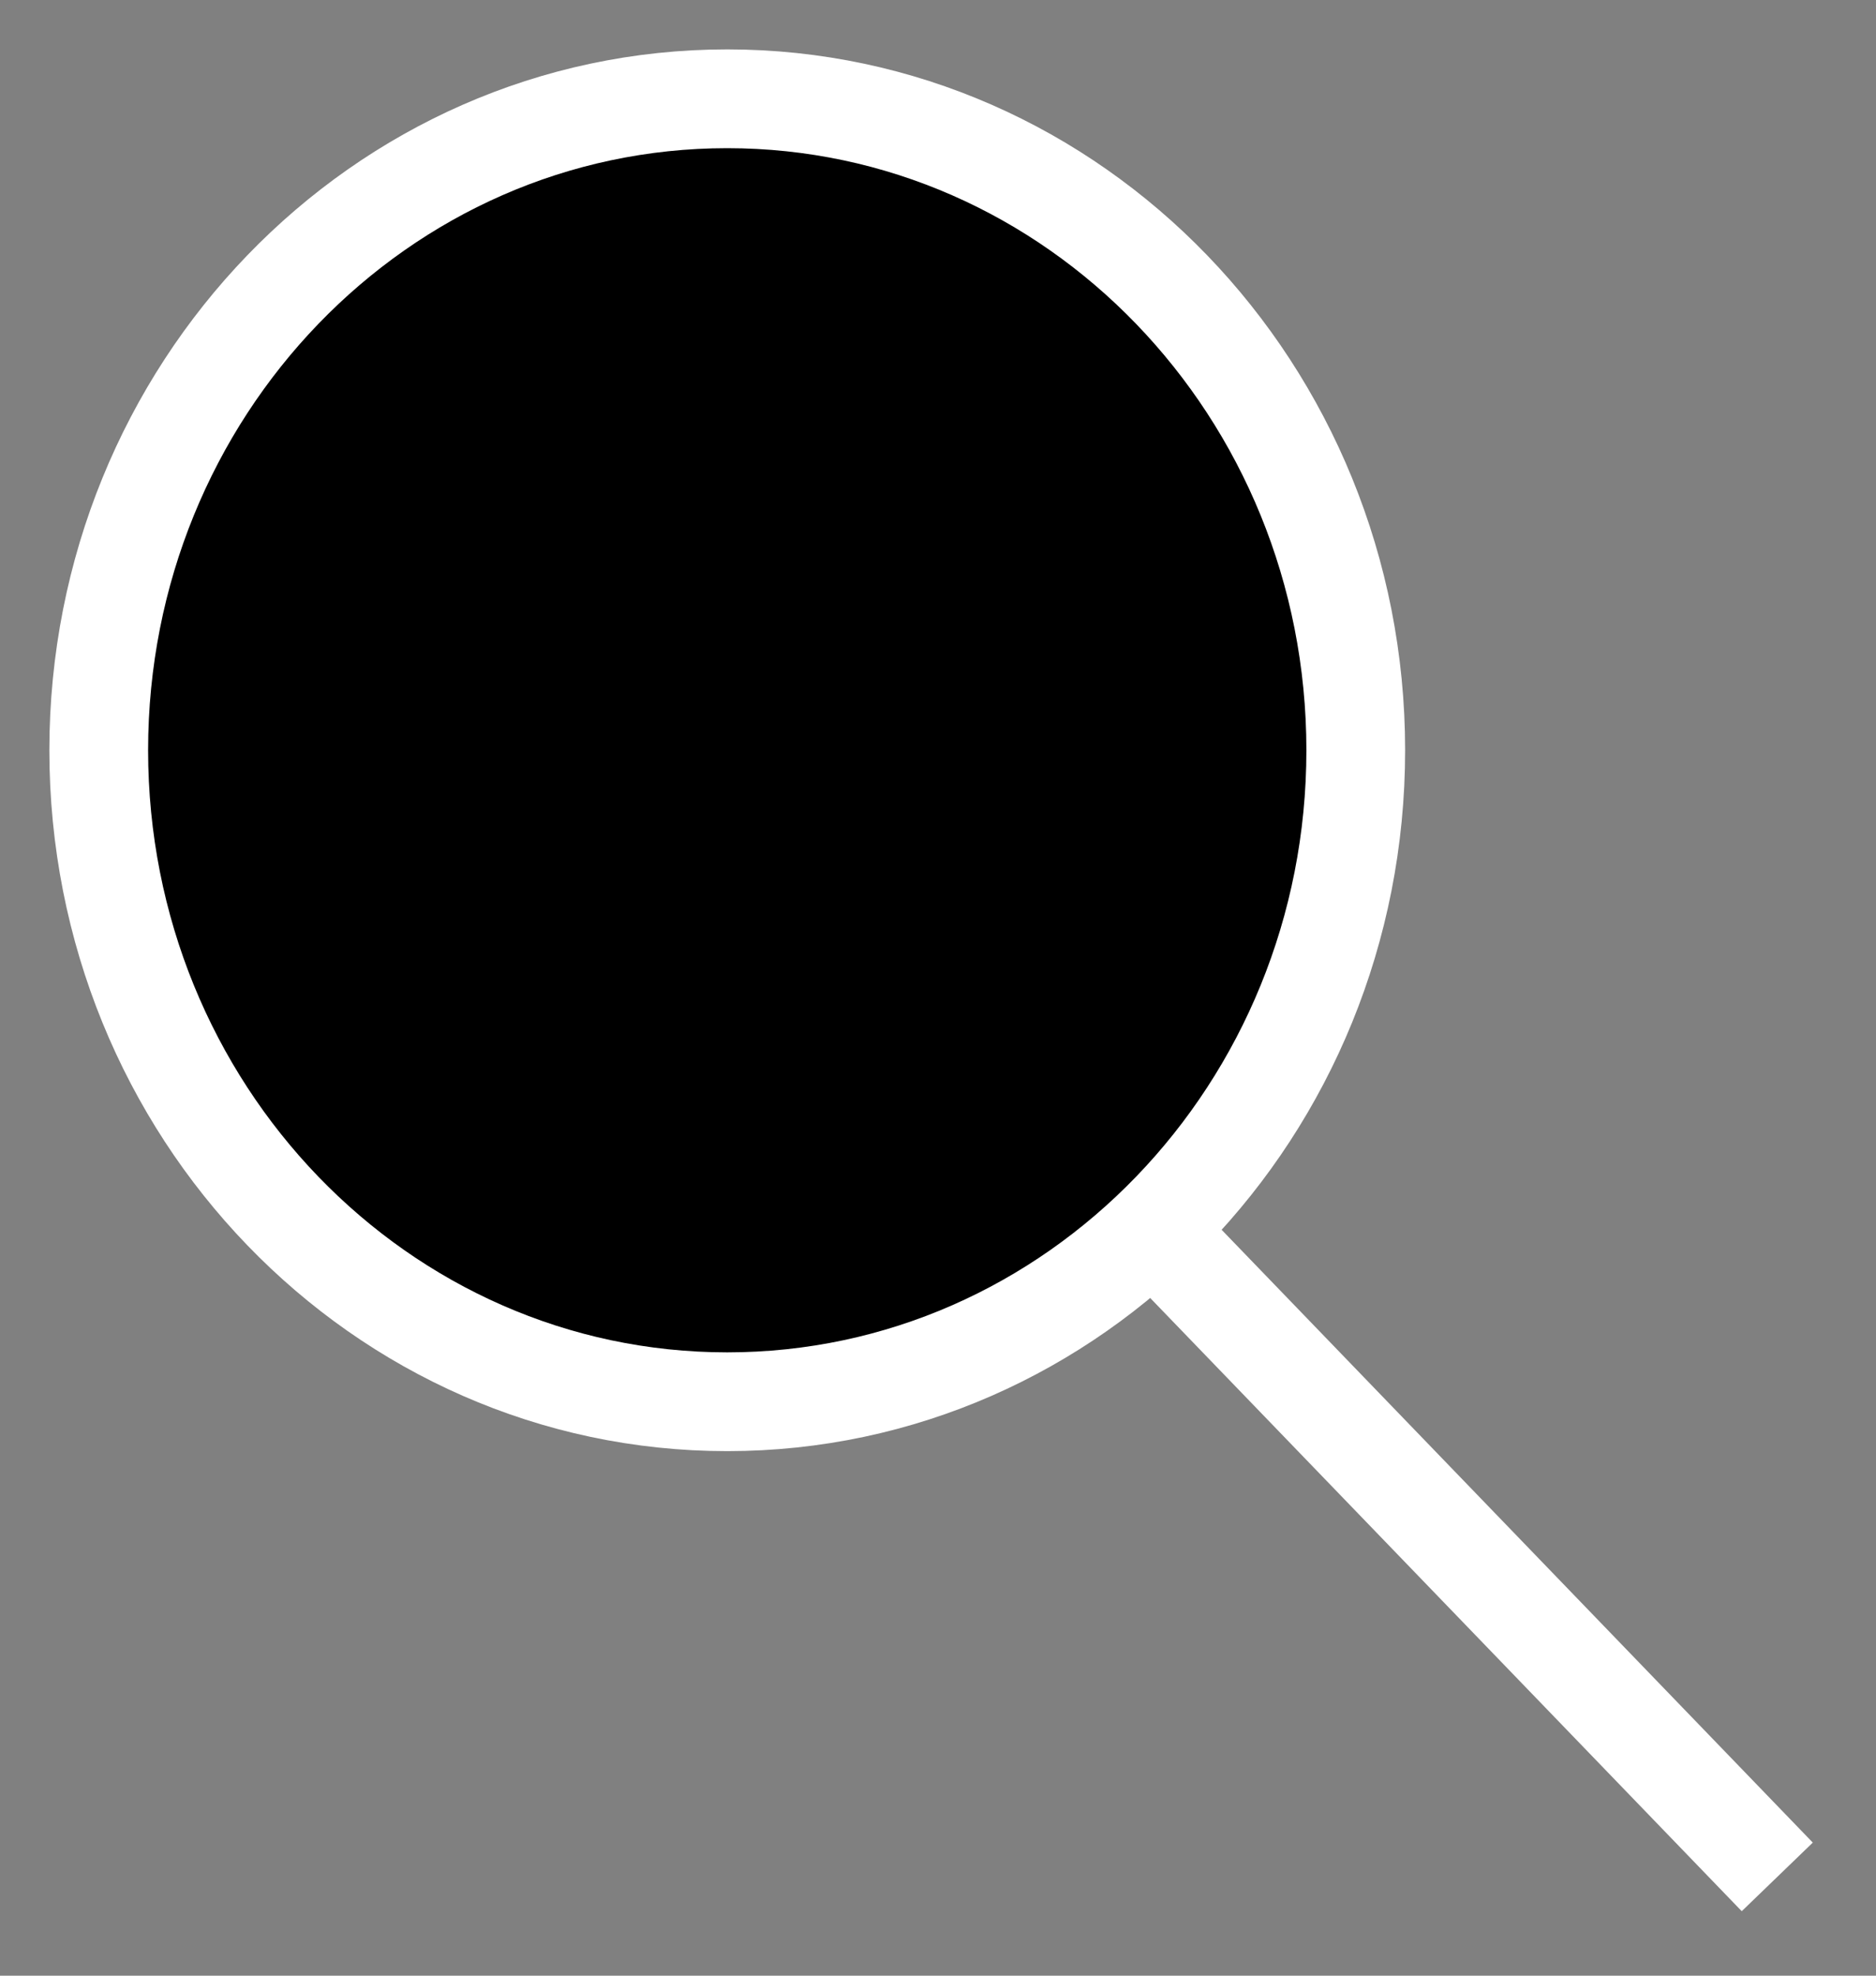<svg width="19" height="20" viewBox="0 0 19 20" fill="none" xmlns="http://www.w3.org/2000/svg">
<rect x="0" y="0" width="19" height="20" fill="#808080" stroke="none"/>
<path d="M13.731 7.595C13.731 11.238 10.881 14.19 7.365 14.19C3.85 14.19 1 11.238 1 7.595C1 3.953 3.85 1 7.365 1C10.881 1 13.731 3.953 13.731 7.595Z" fill="black"/>
<path d="M11.635 12.405L18 19M13.731 7.595C13.731 11.238 10.881 14.19 7.365 14.19C3.85 14.19 1 11.238 1 7.595C1 3.953 3.85 1 7.365 1C10.881 1 13.731 3.953 13.731 7.595Z" stroke="white"/>
</svg>
